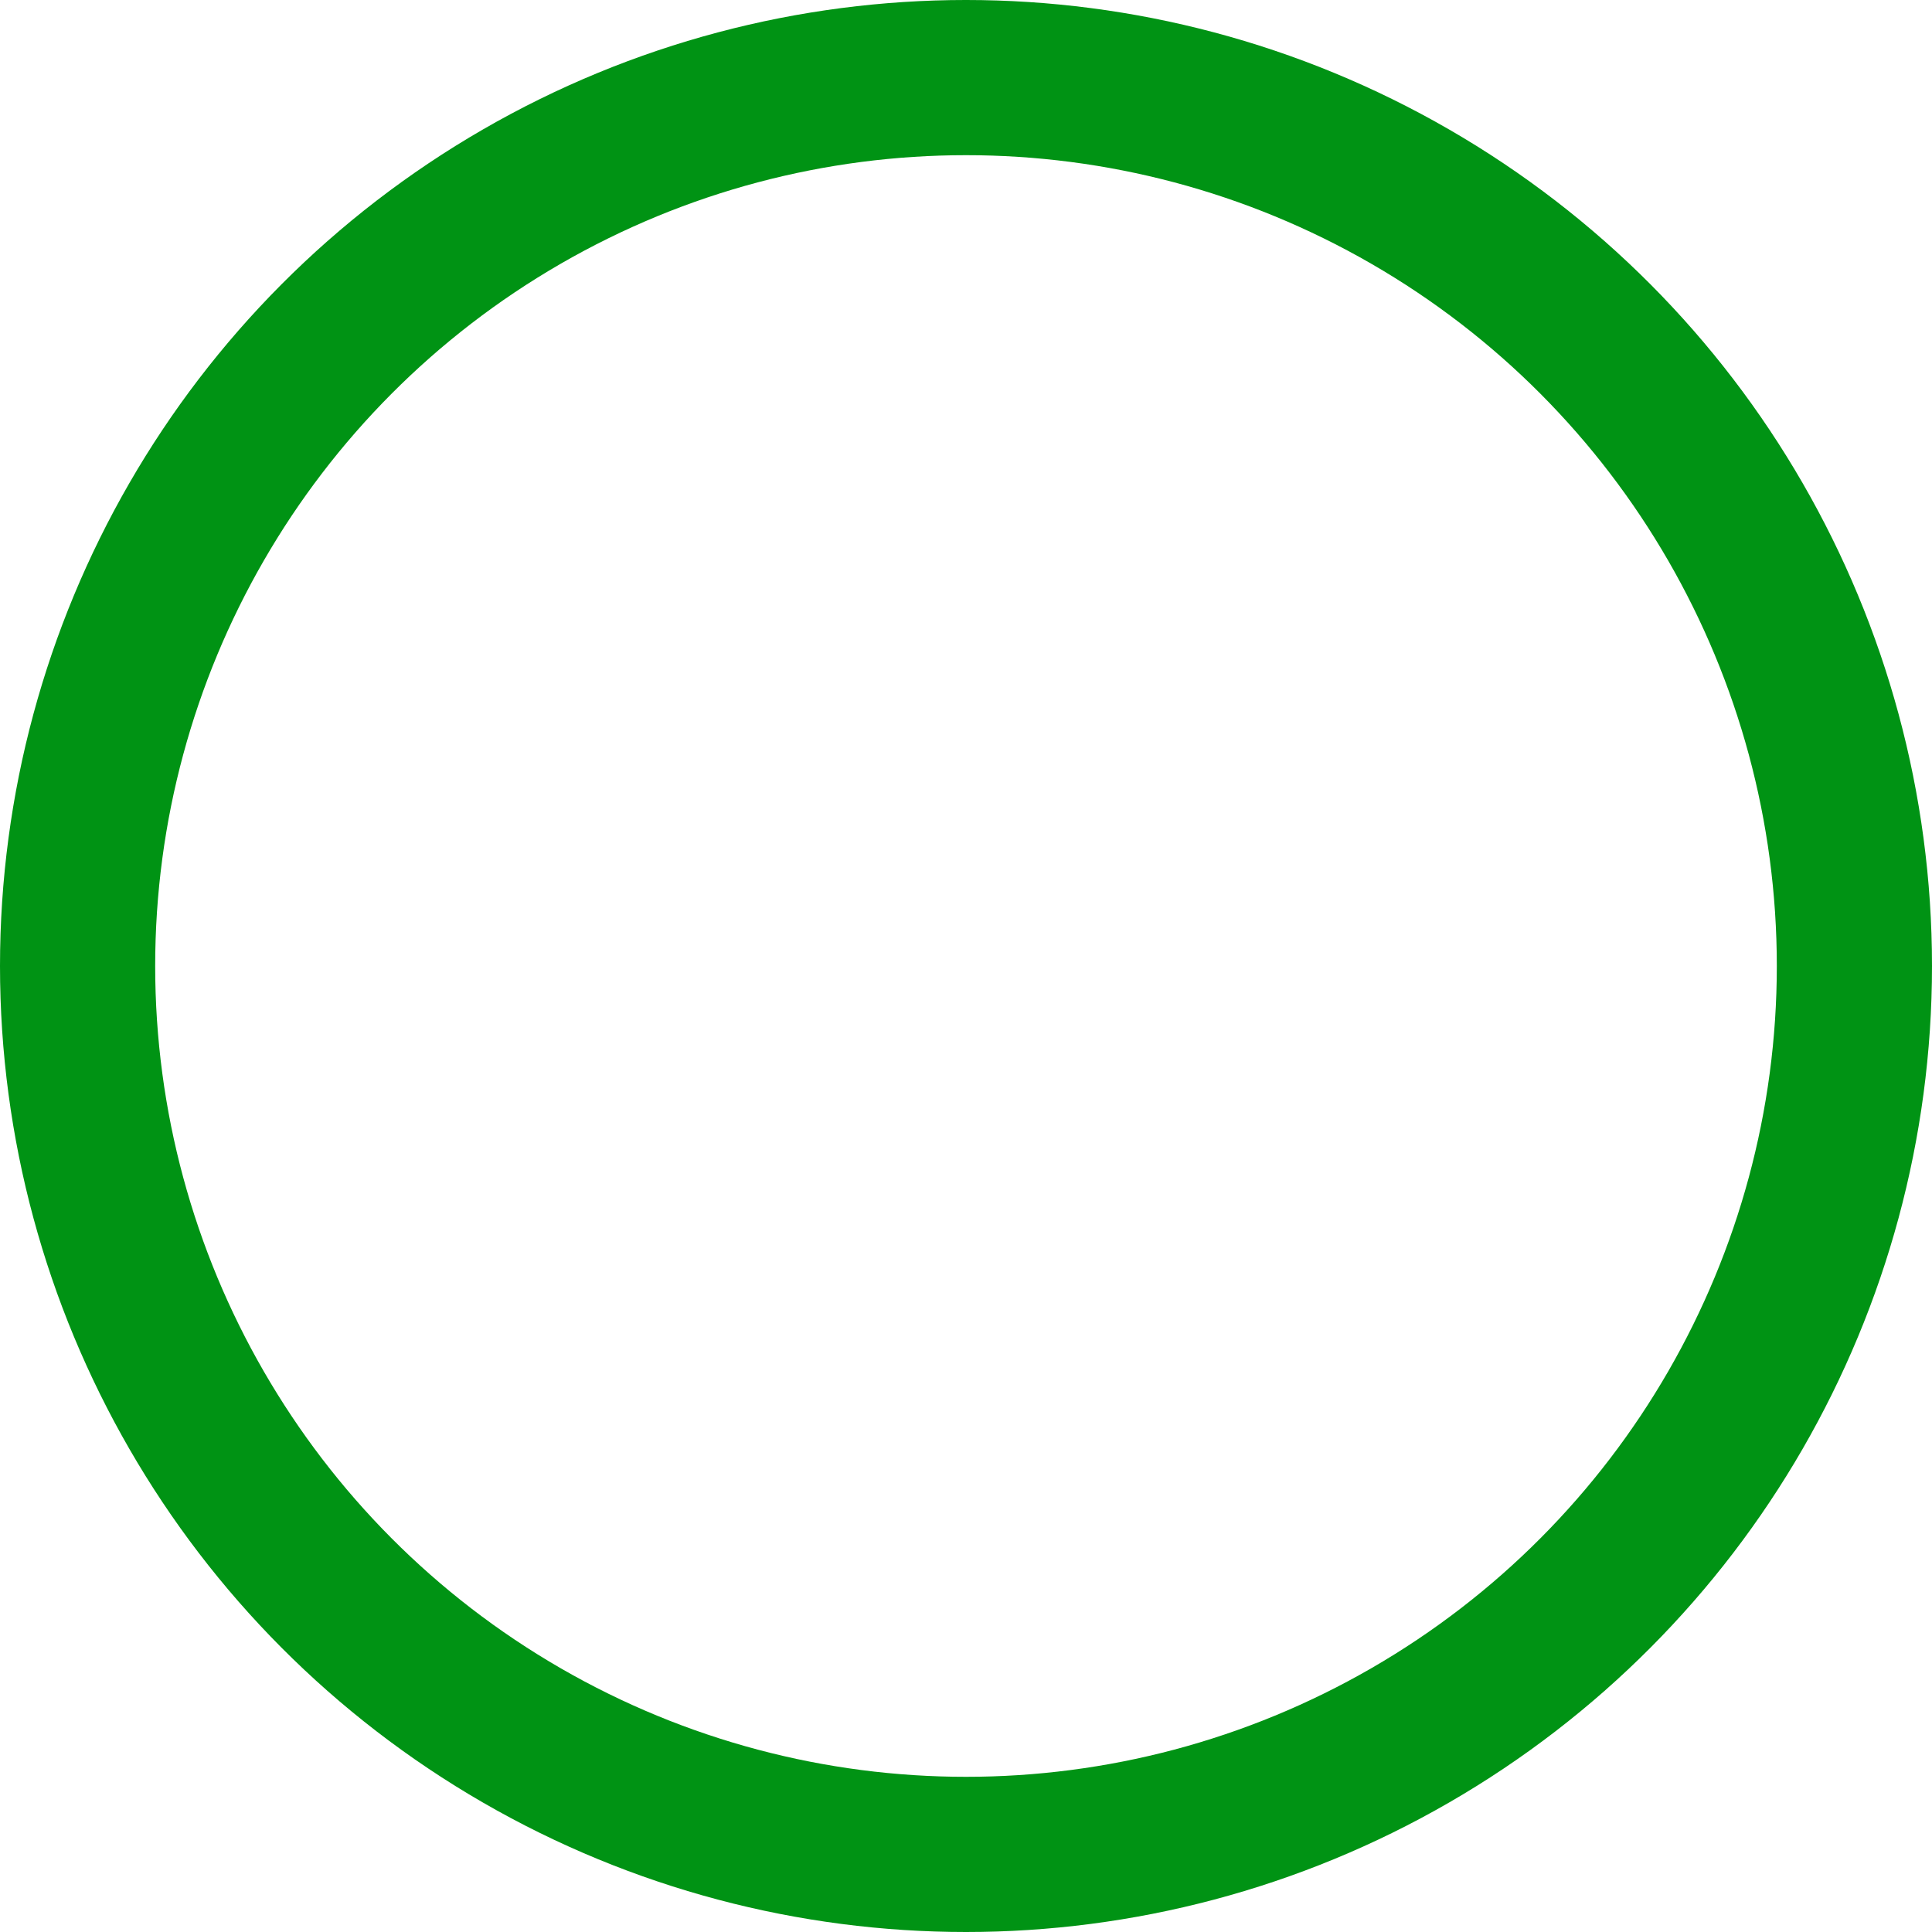 <?xml version="1.0" encoding="UTF-8"?>
<svg width="996px" height="996px" viewBox="0 0 996 996" version="1.1" xmlns="http://www.w3.org/2000/svg" xmlns:xlink="http://www.w3.org/1999/xlink">
    <!-- Generator: Sketch 63.1 (92452) - https://sketch.com -->
    <title>O</title>
    <desc>Created with Sketch.</desc>
    <g id="Page-1" stroke="none" stroke-width="1" fill="none" fill-rule="evenodd">
        <circle id="O" stroke="#009314" stroke-width="80" cx="498" cy="498" r="458"></circle>
    </g>
</svg>